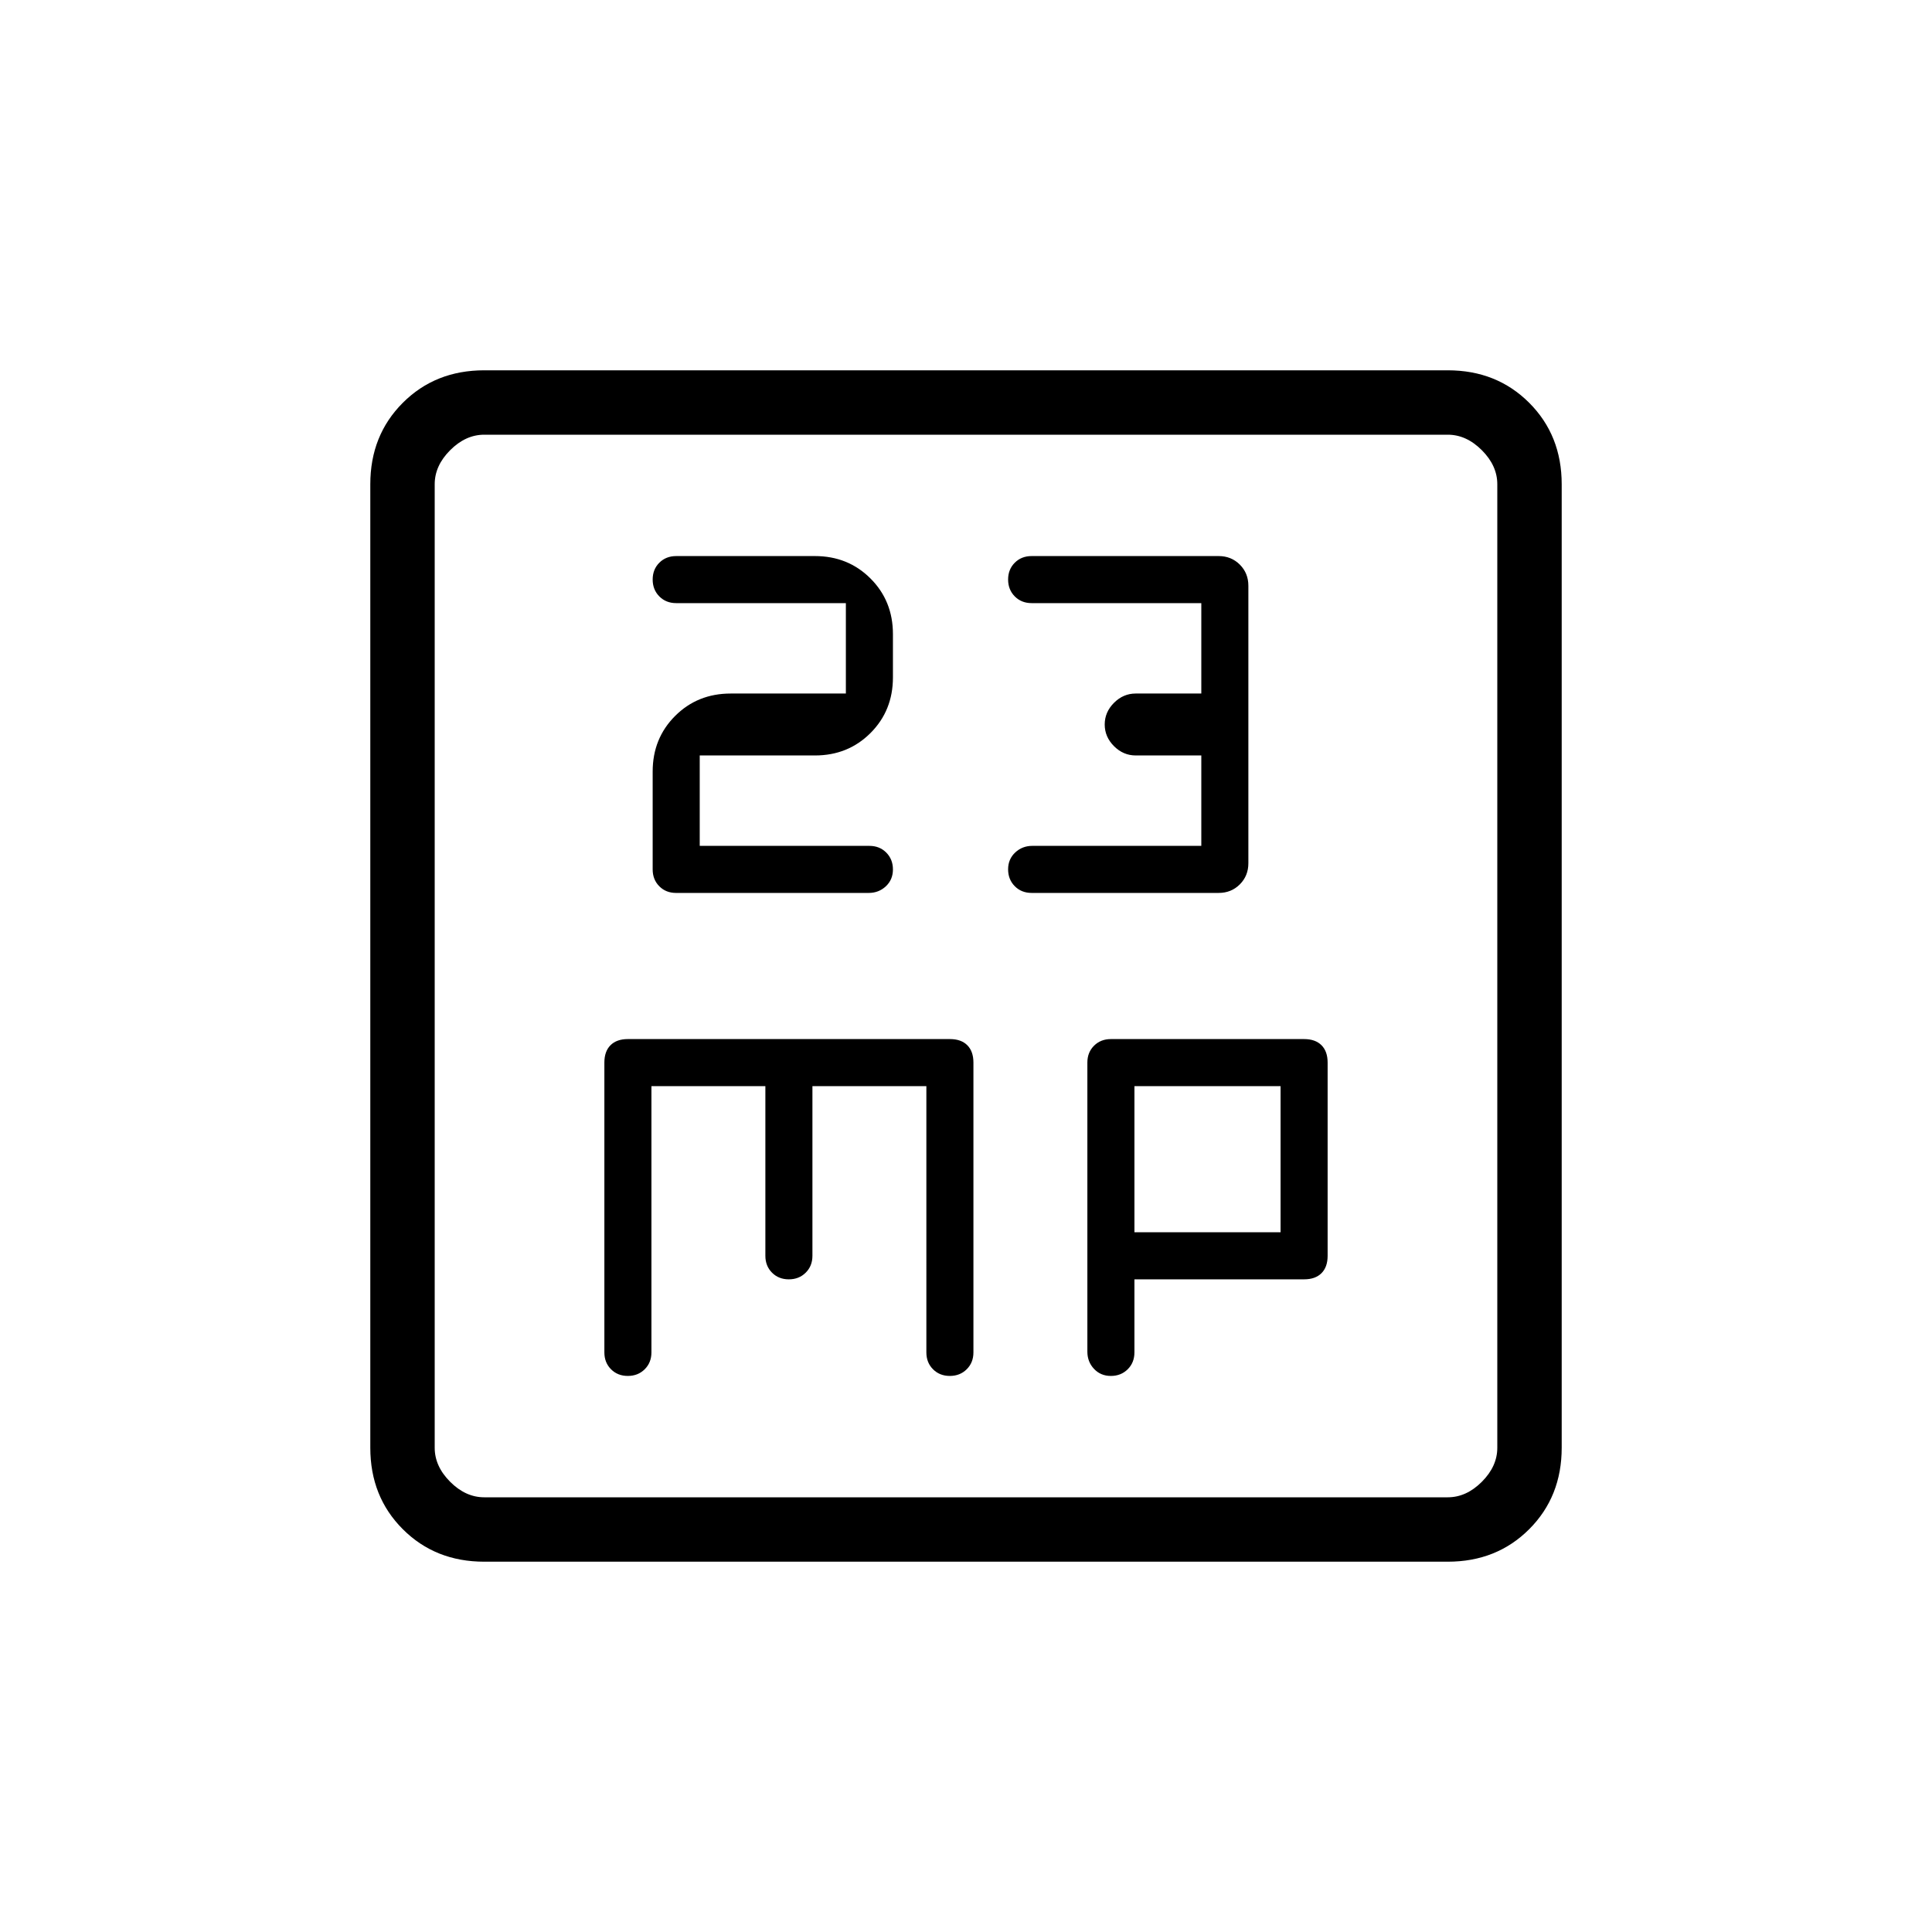 <svg xmlns="http://www.w3.org/2000/svg" height="20" viewBox="0 -960 960 960" width="20"><path d="M347.692-539.692v-44.923h57.231q16.477 0 27.623-11.146 11.146-11.147 11.146-27.624v-21.538q0-16.477-11.146-27.623t-27.623-11.146H336q-5.067 0-8.38 3.302-3.312 3.303-3.312 8.354 0 5.051 3.312 8.39 3.313 3.338 8.38 3.338h84.308v44.923h-57.231q-16.477 0-27.623 11.146-11.146 11.147-11.146 27.624V-528q0 5.067 3.292 8.38 3.292 3.312 8.326 3.312h95.706q5.035 0 8.548-3.302 3.512-3.303 3.512-8.354 0-5.051-3.312-8.39-3.313-3.338-8.38-3.338h-84.308Zm249.231 0h-83.958q-5.016 0-8.529 3.302-3.513 3.303-3.513 8.354 0 5.051 3.313 8.39 3.313 3.338 8.379 3.338h92.924q6.277 0 10.523-4.246 4.246-4.246 4.246-10.523v-137.846q0-6.277-4.246-10.523-4.246-4.246-10.523-4.246h-92.924q-5.066 0-8.379 3.302-3.313 3.303-3.313 8.354 0 5.051 3.313 8.39 3.313 3.338 8.379 3.338h84.308v44.923h-32.615q-6.154 0-10.77 4.616-4.615 4.615-4.615 10.769t4.615 10.769q4.616 4.616 10.77 4.616h32.615v44.923ZM240.615-184q-24.315 0-40.465-16.15Q184-216.3 184-240.615v-478.77q0-24.315 16.15-40.465Q216.3-776 240.615-776h478.77q24.315 0 40.465 16.15Q776-743.7 776-719.385v478.77q0 24.315-16.15 40.465Q743.7-184 719.385-184h-478.77Zm0-32h478.77q9.23 0 16.923-7.692Q744-231.385 744-240.615v-478.77q0-9.23-7.692-16.923Q728.615-744 719.385-744h-478.77q-9.23 0-16.923 7.692Q216-728.615 216-719.385v478.77q0 9.23 7.692 16.923Q231.385-216 240.615-216ZM216-744v528-528Zm107.692 323.692h56.616V-336q0 5.067 3.302 8.38 3.303 3.312 8.354 3.312 5.051 0 8.39-3.312 3.338-3.313 3.338-8.38v-84.308h56.616V-288q0 5.067 3.302 8.38 3.303 3.312 8.354 3.312 5.051 0 8.39-3.312 3.338-3.313 3.338-8.38v-144q0-5.585-3.053-8.639-3.054-3.053-8.639-3.053H312q-5.585 0-8.639 3.053-3.053 3.054-3.053 8.639v144q0 5.067 3.302 8.38 3.303 3.312 8.354 3.312 5.051 0 8.39-3.312 3.338-3.313 3.338-8.38v-132.308Zm240 96H648q5.585 0 8.639-3.053 3.053-3.054 3.053-8.639v-96q0-5.585-3.053-8.639-3.054-3.053-8.639-3.053h-96q-5.067 0-8.38 3.297-3.312 3.298-3.312 8.341v143.677q0 5.044 3.302 8.557 3.303 3.512 8.354 3.512 5.051 0 8.39-3.312 3.338-3.313 3.338-8.38v-36.308Zm0-23.384v-72.616h72.616v72.616h-72.616Z"/></svg>